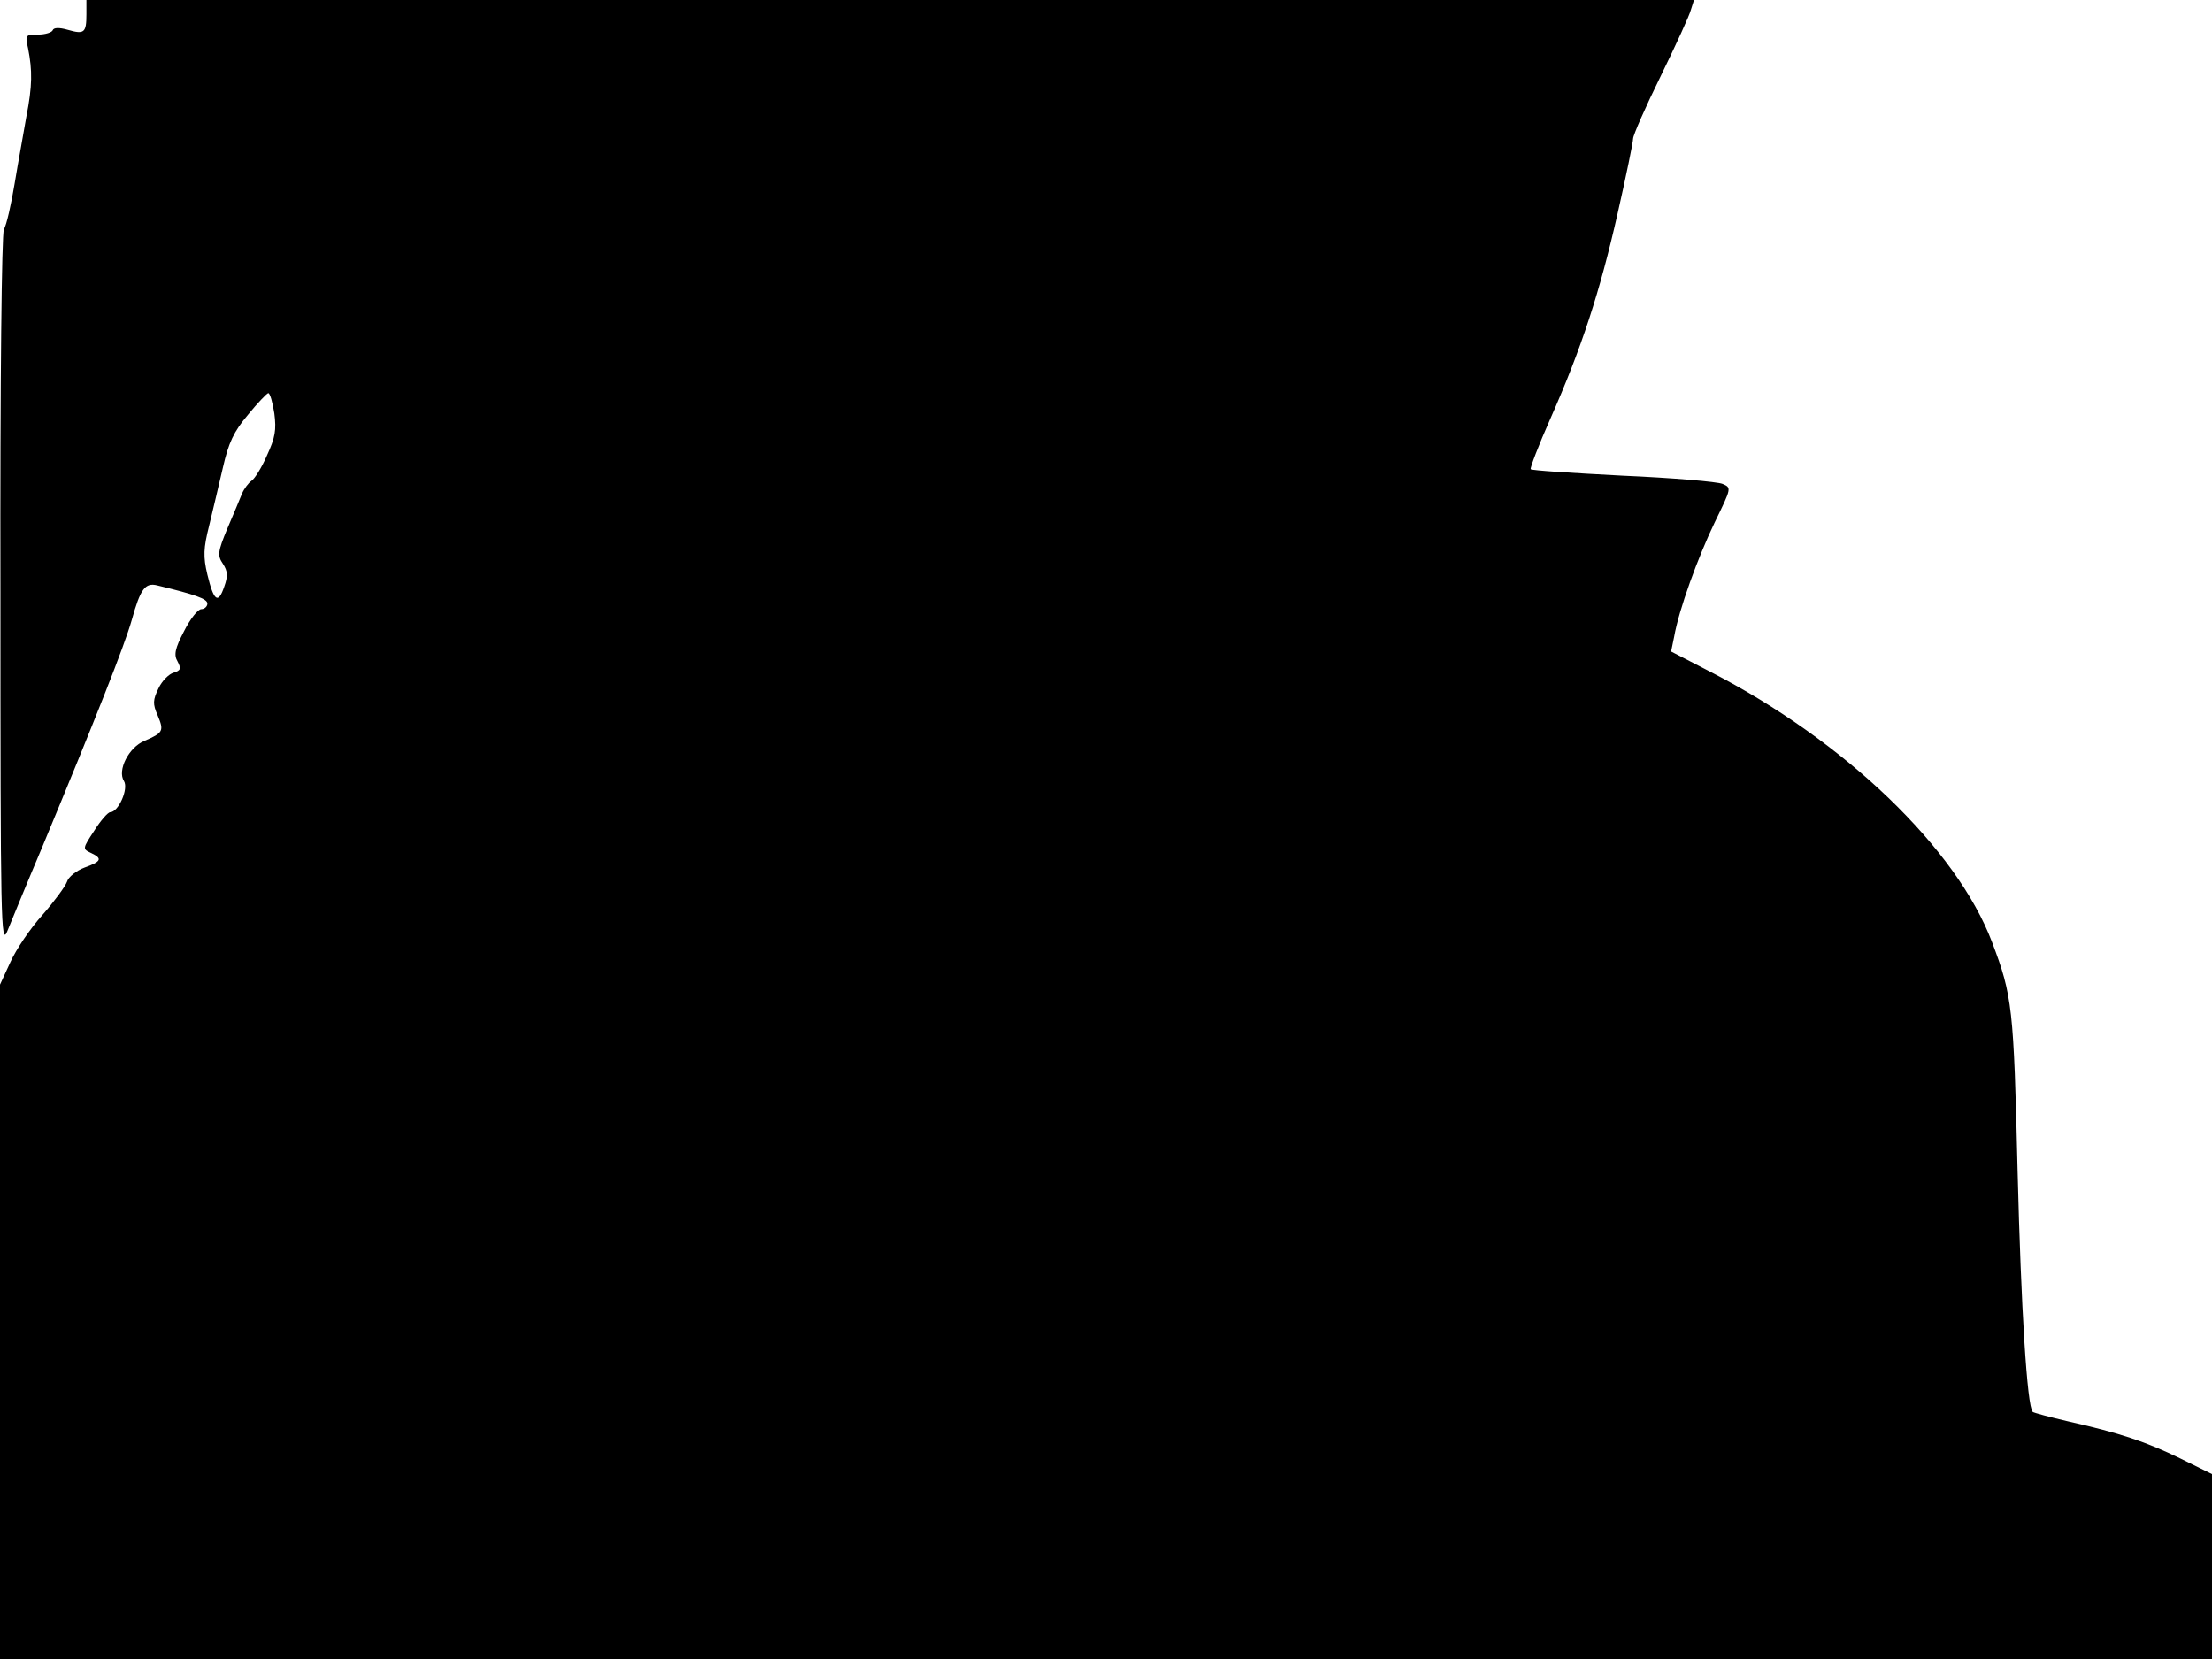 <svg xmlns="http://www.w3.org/2000/svg" width="682.667" height="512" version="1.0" viewBox="0 0 512 384"><path d="M20 3.3c0 4.3-.5 4.7-4.3 3.6-2.1-.6-3.3-.5-3.5.1-.2.5-1.7 1-3.4 1-2.9 0-3 .1-2.3 3.2 1 5.1 1 8.7-.4 15.8-.6 3.6-1.9 10.5-2.7 15.4S1.5 52.1.9 53.1C.4 54.2 0 87.2.1 137.2c0 76.7.1 82 1.6 78.3.9-2.2 4.5-11 8.1-19.5 12.3-29.6 19-46.5 20.7-52.5 2-7.2 3.1-8.7 5.9-8 8.7 2.1 11.6 3.1 11.6 4.2 0 .7-.7 1.3-1.4 1.3-.8 0-2.6 2.3-4 5.1-2.1 4-2.4 5.5-1.5 7 .9 1.7.7 2.1-.9 2.6-1.1.3-2.7 1.9-3.5 3.6-1.3 2.7-1.4 3.6-.2 6.3 1.5 3.6 1.3 4-3.1 5.9-3.6 1.5-6.3 6.8-4.7 9.3 1.1 1.8-1.3 7.2-3.2 7.2-.5 0-2.2 1.9-3.7 4.3-2.7 4.1-2.7 4.2-.8 5.1 2.8 1.3 2.5 2-1.4 3.4-1.9.7-3.8 2.2-4.1 3.3-.4 1.1-2.9 4.5-5.7 7.7-2.8 3.1-6.1 8-7.4 10.9L0 227.9V384h512v-42.8l-7.3-3.6c-8-3.9-14-5.9-26-8.6-4.3-1-8-2-8.2-2.2-1.3-1.3-2.7-23.9-3.5-55.8-.9-37.8-1.2-40.5-5.9-52.9-8.2-21.7-34.1-46.6-65.2-62.6l-9.1-4.7.7-3.4c1.1-6.3 5.5-18.4 9.4-26.5 3.9-8 3.9-8 1.8-8.9-1.2-.5-11.6-1.4-23.1-1.9-11.5-.6-21.1-1.2-21.3-1.5-.2-.2 1.8-5.5 4.6-11.8 7.2-16.3 11.4-29.2 15.5-47.3 2-8.8 3.6-16.6 3.6-17.4s2.9-7.4 6.4-14.5c3.5-7.2 6.7-14.1 7-15.4l.7-2.2H20zm43.5 92.4c.5 3.8.2 5.6-1.7 9.7-1.2 2.8-2.9 5.5-3.6 5.9-.7.5-1.7 1.8-2.2 3s-2 4.9-3.4 8.1c-2.2 5.3-2.3 6.2-1 8.1 1.1 1.7 1.2 2.8.3 5.3-1.4 4.1-2.4 3.4-3.9-2.8-1-4.2-.9-6.1.4-11.3.8-3.4 2.3-9.5 3.2-13.5 1.3-5.7 2.5-8.3 5.8-12.2 2.2-2.7 4.4-5 4.7-5 .4 0 1 2.1 1.4 4.7"/></svg>